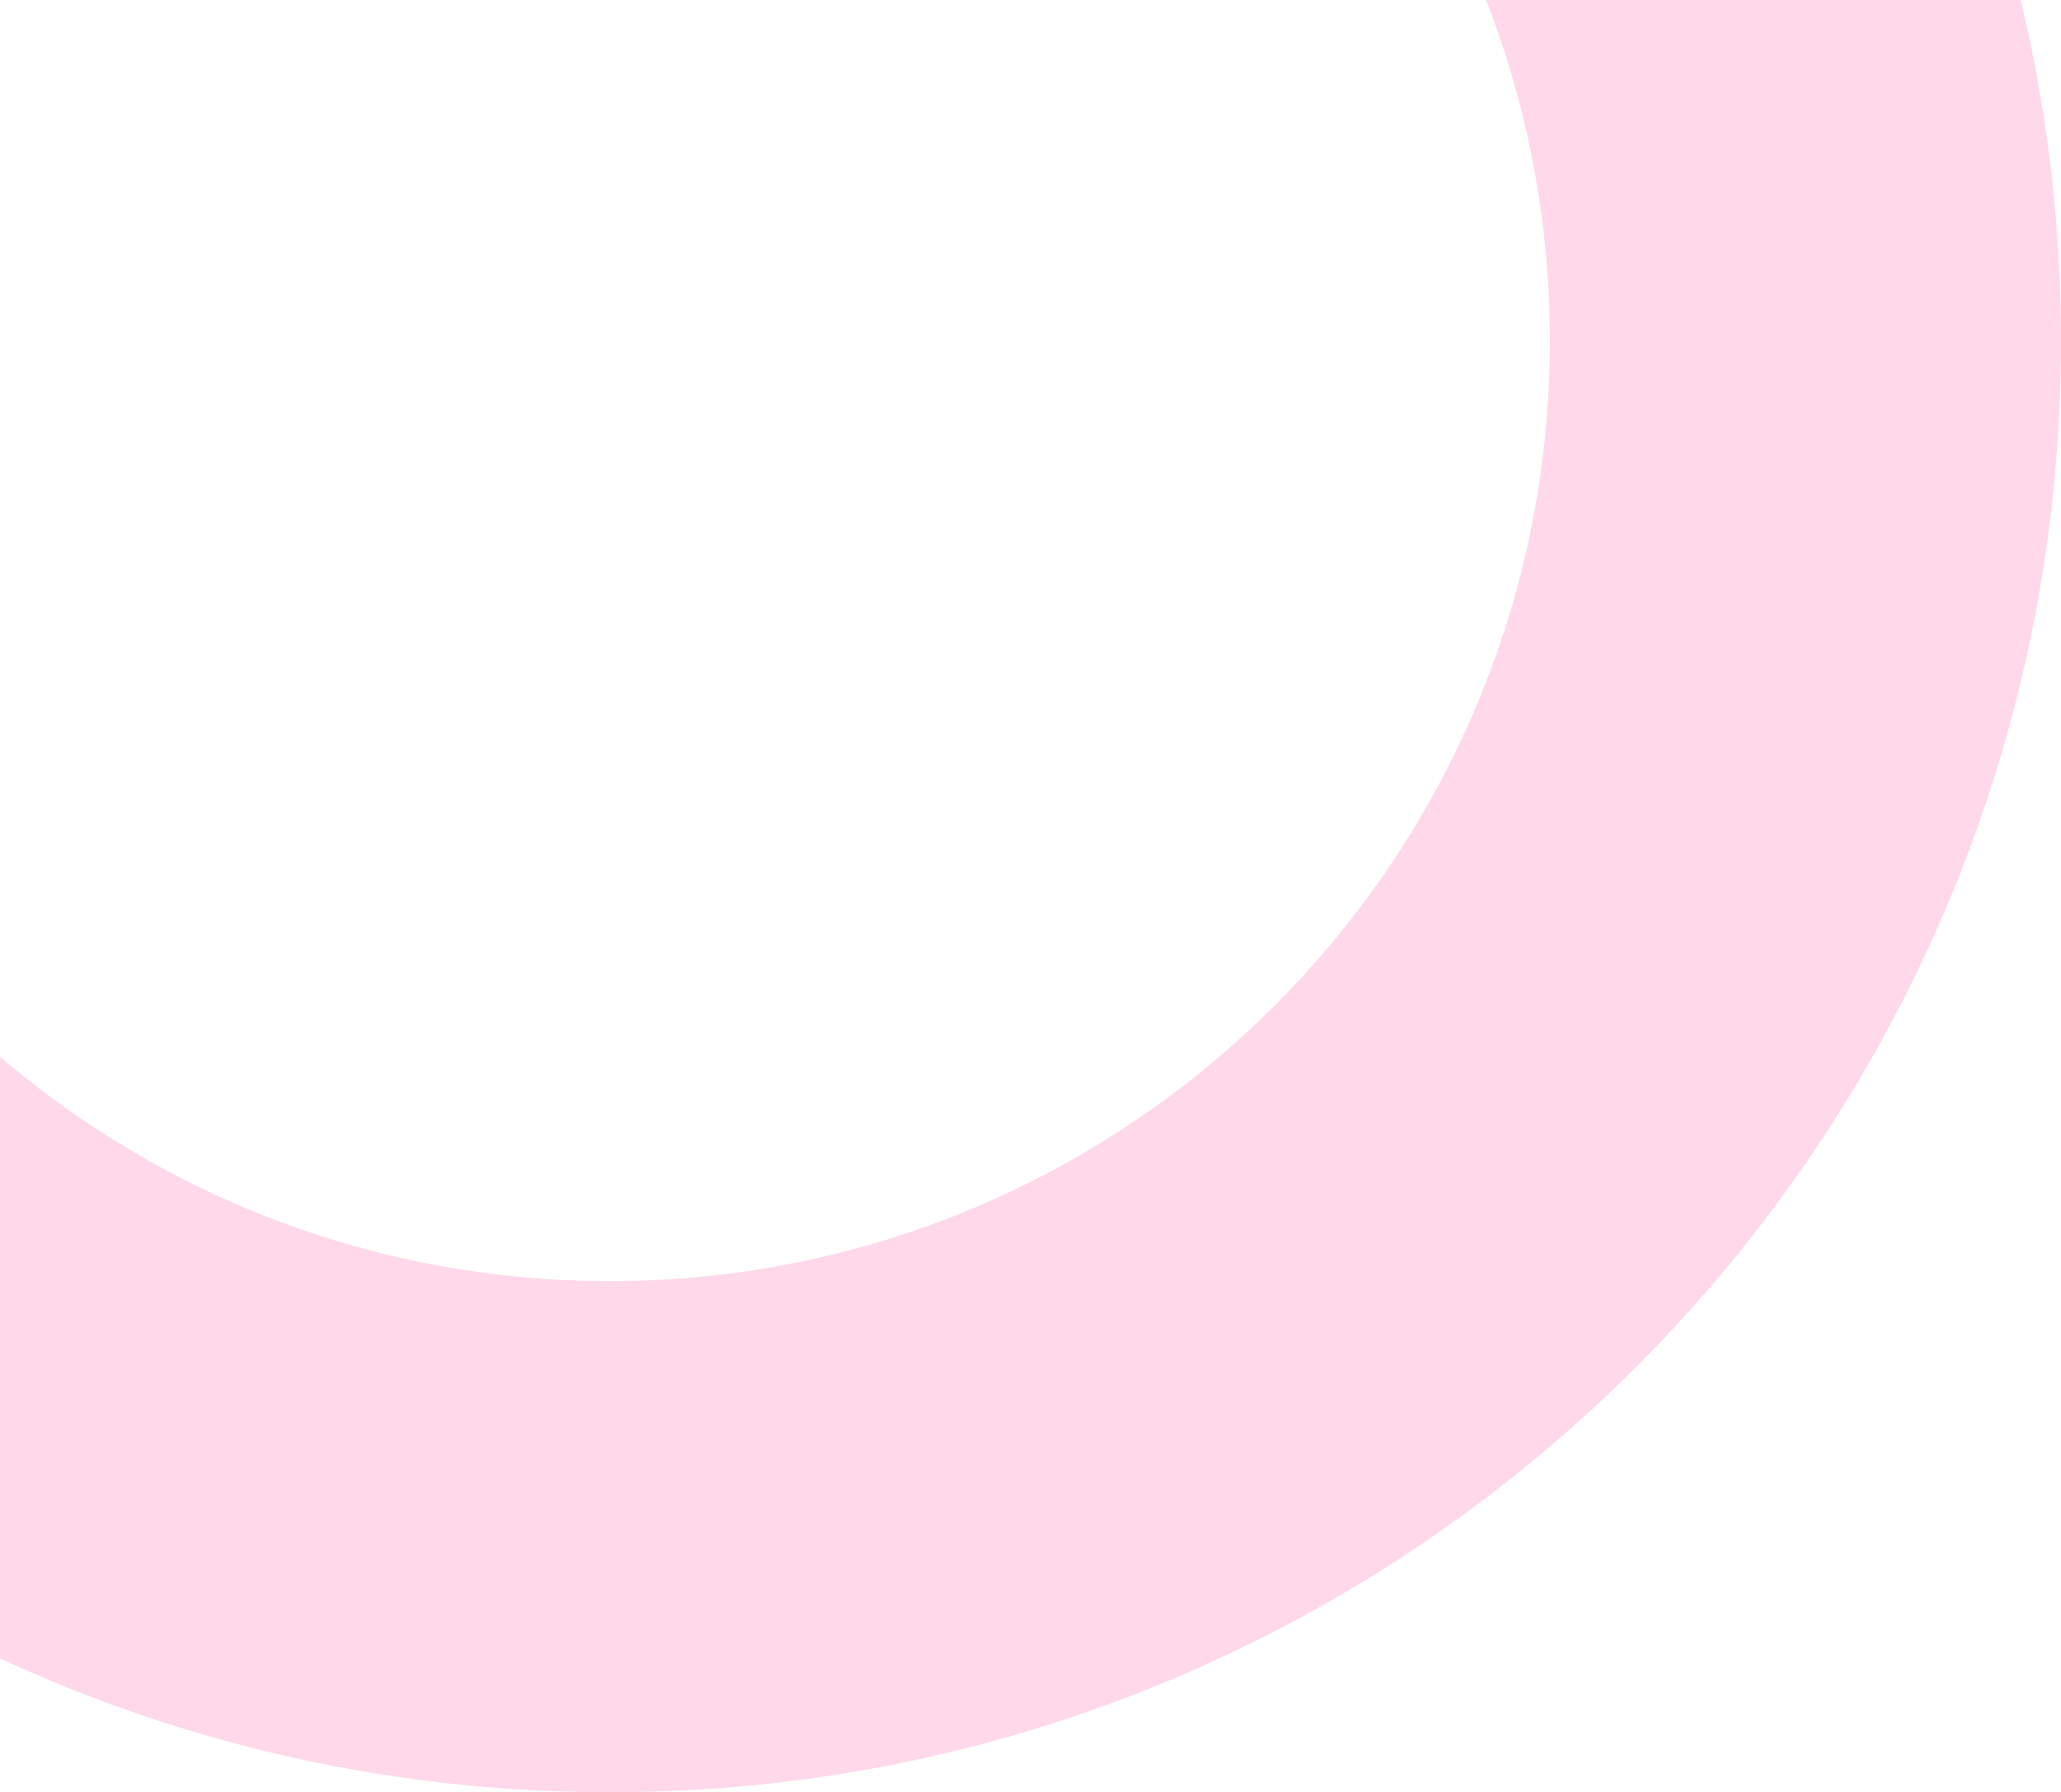 <svg width="284" height="247" viewBox="0 0 284 247" fill="none" xmlns="http://www.w3.org/2000/svg">
<path d="M284 47C284 157.457 194.457 247 84 247C-26.457 247 -116 157.457 -116 47C-116 -63.457 -26.457 -153 84 -153C194.457 -153 284 -63.457 284 47ZM-45.563 47C-45.563 118.555 12.444 176.563 84 176.563C155.555 176.563 213.563 118.555 213.563 47C213.563 -24.555 155.555 -82.563 84 -82.563C12.444 -82.563 -45.563 -24.555 -45.563 47Z" fill="#FFD8EA"/>
</svg>
